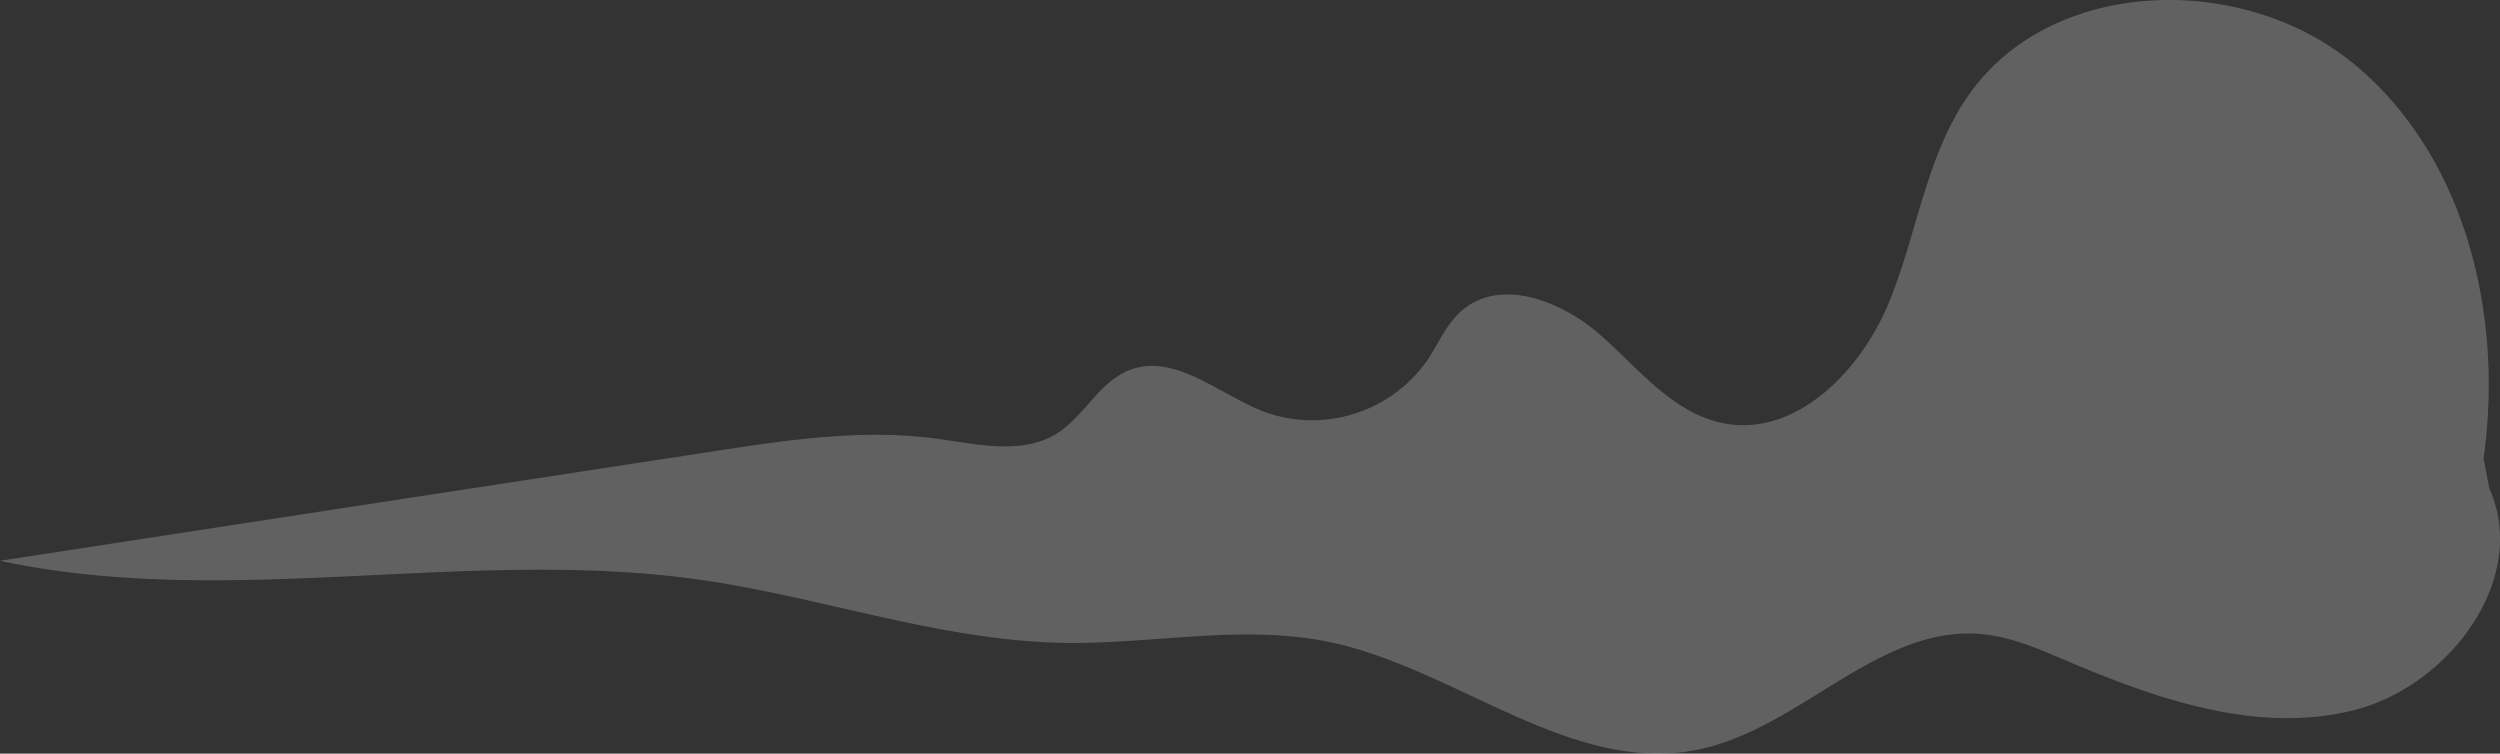 <svg xmlns="http://www.w3.org/2000/svg" width="405.646" height="122.277" viewBox="0 0 405.646 122.277">
  <rect x="0" y="0" width="405.646" height="122.277" fill="#333333" stroke="none"/>
  <path id="Path_902" data-name="Path 902" d="M728.336,350.238c3.3-23.3-2.94-49.212-21.14-64.124s-49.218-14.009-62.564,5.369c-6.812,9.892-8.231,22.436-12.822,33.534s-15.112,21.839-26.886,19.47c-8.146-1.639-13.708-8.873-19.951-14.356s-16.181-9.337-22.444-3.877c-2.508,2.186-3.8,5.414-5.662,8.17a22.831,22.831,0,0,1-26.183,8.3c-7.464-2.825-14.755-9.761-22.163-6.792-4.841,1.939-7.25,7.476-11.676,10.236-5.677,3.54-12.972,1.727-19.6.835-11.959-1.609-24.085.218-36.013,2.044q-57.936,8.867-115.867,17.777c37.049,7.944,75.836-2.236,113.357,3.049,19.972,2.813,39.366,9.985,59.533,10.273,14.279.2,28.739-3.053,42.724-.161,20.768,4.3,39.456,21.83,60.2,17.417,16.36-3.481,29.134-20.24,45.786-18.678,4.72.443,9.149,2.382,13.512,4.238,14.8,6.3,31.063,12,46.676,8.14s28.7-21.379,22.111-36.05" transform="translate(-325.361 -275.831)" fill="rgba(255,255,255,0.23)"/>
</svg>
